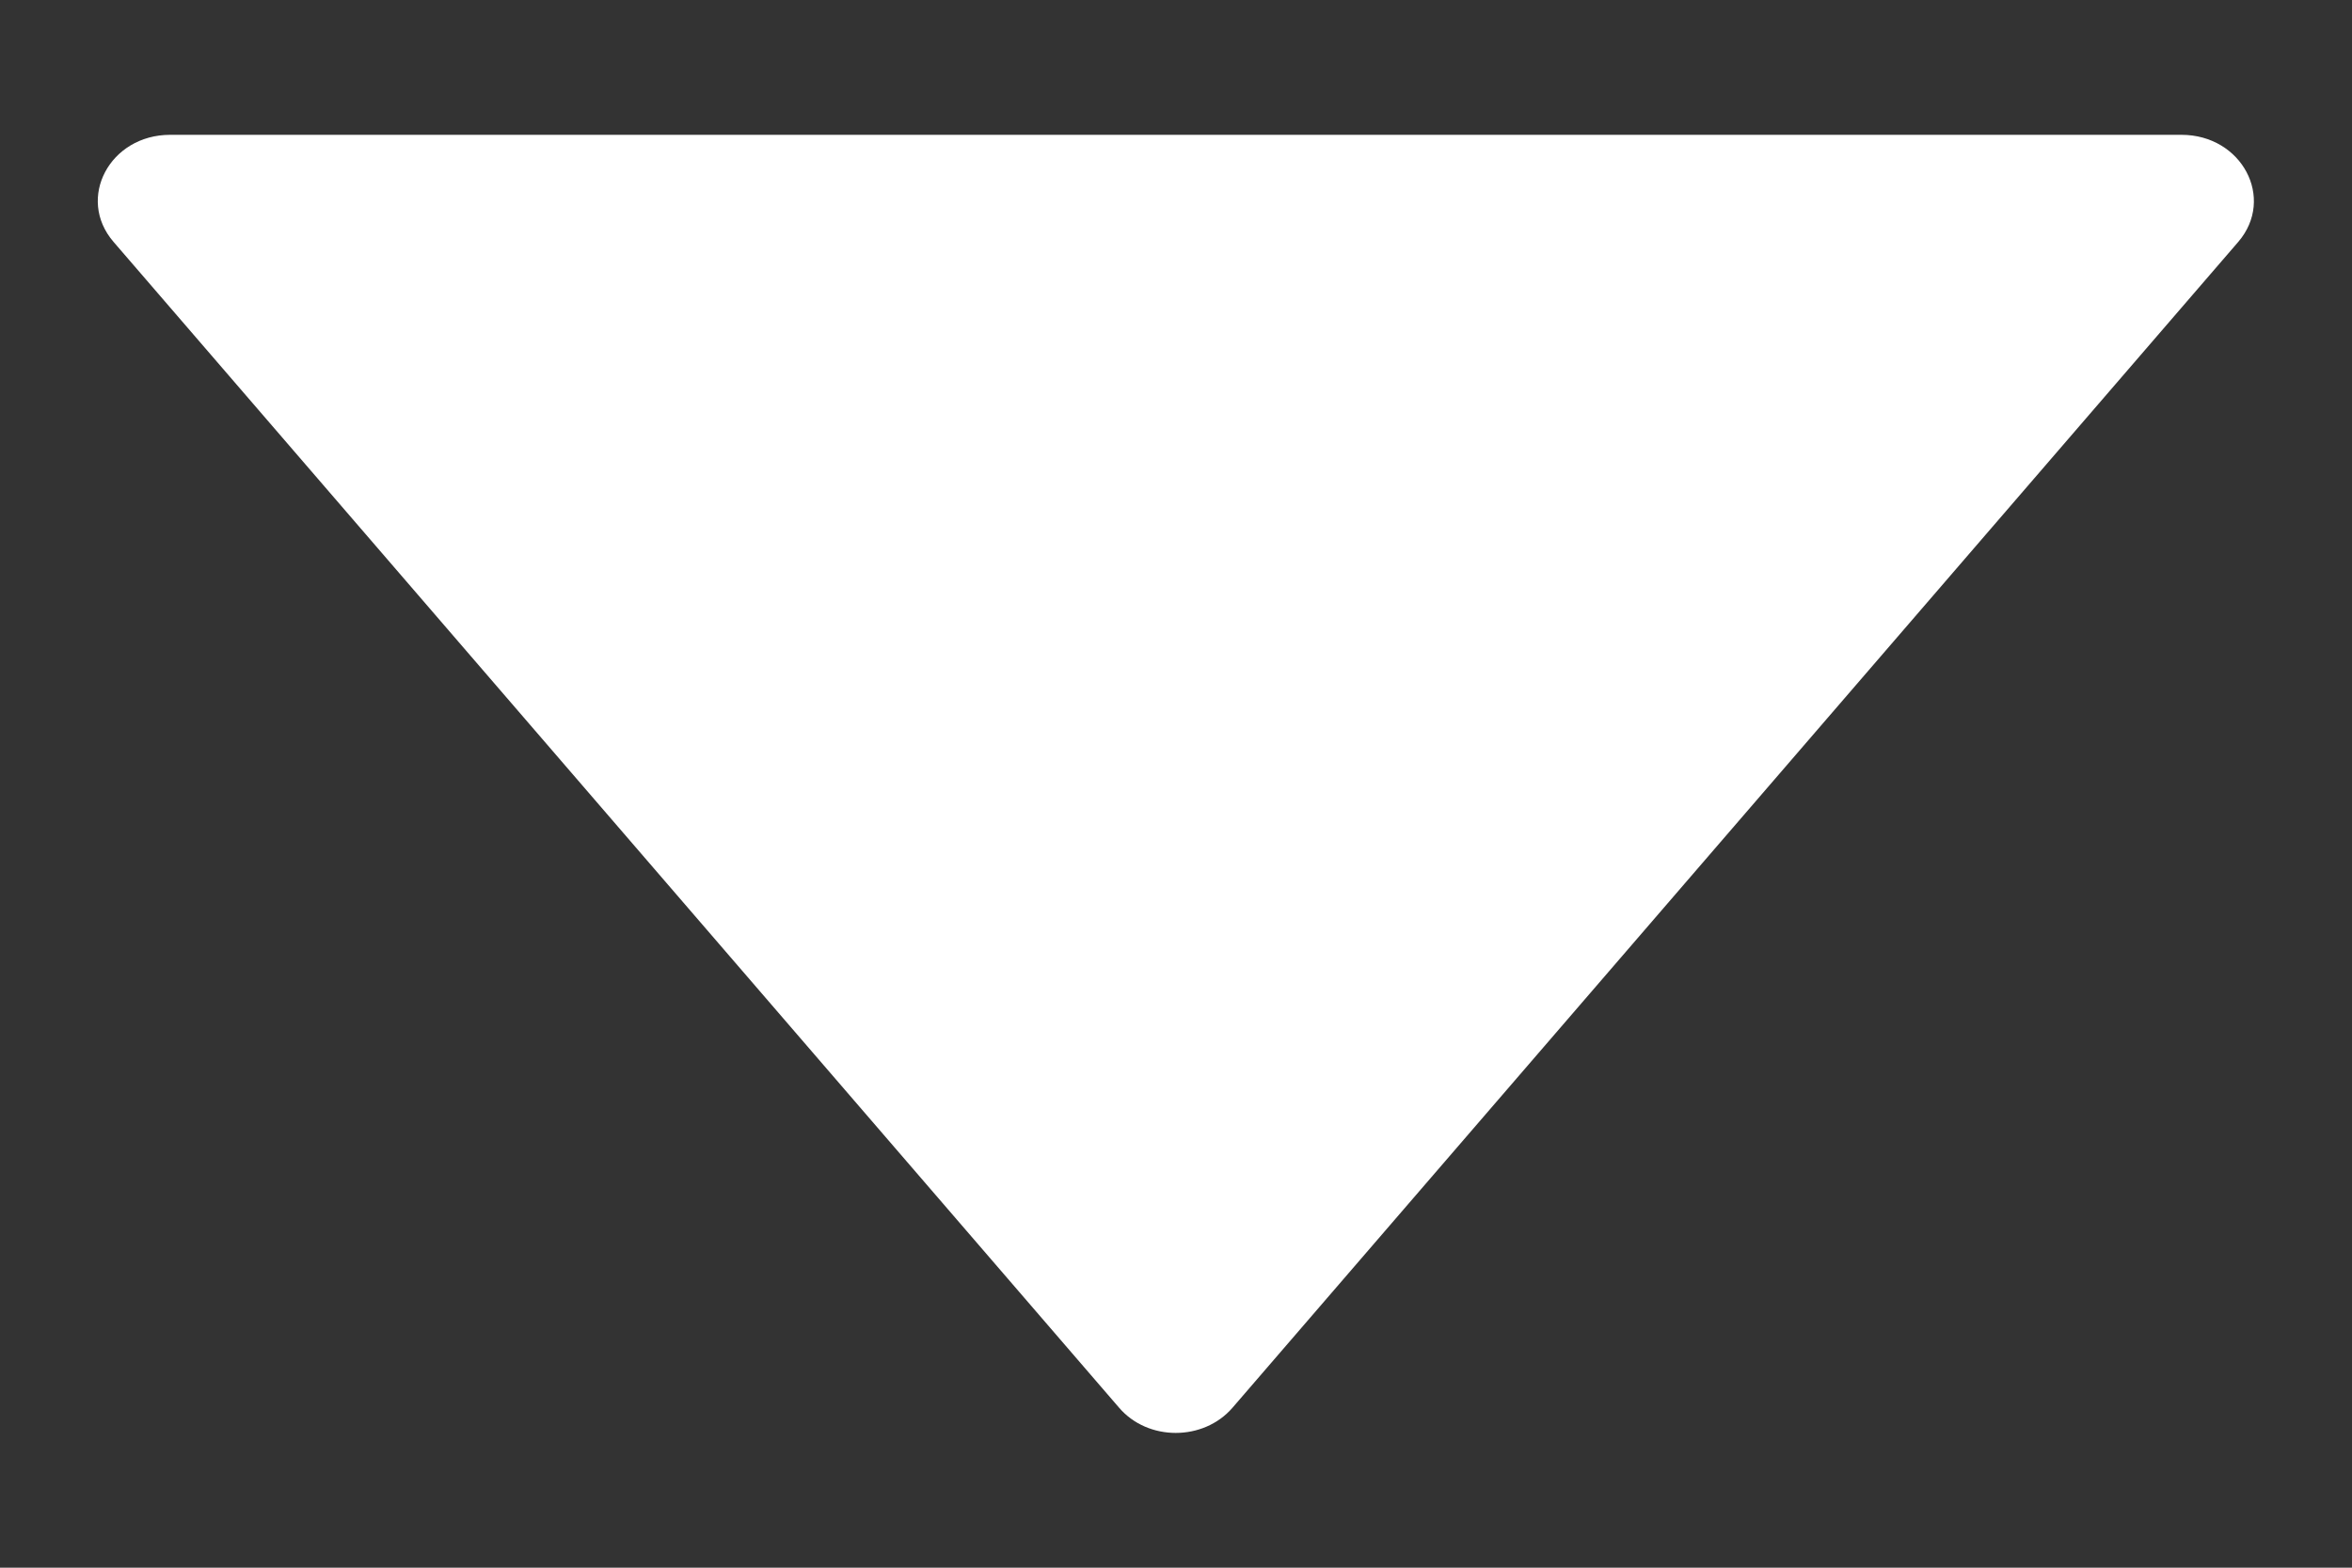<svg width="12" height="8" viewBox="0 0 12 8" fill="none" xmlns="http://www.w3.org/2000/svg">
<rect x="0" y="0" width="12" height="8" fill="#333333" stroke="none"/>
<path d="M11.13 0.688H0.868C0.56 0.688 0.388 1.012 0.579 1.234L5.71 7.184C5.857 7.355 6.14 7.355 6.288 7.184L11.42 1.234C11.61 1.012 11.438 0.688 11.13 0.688Z" fill="white"/>
</svg>
